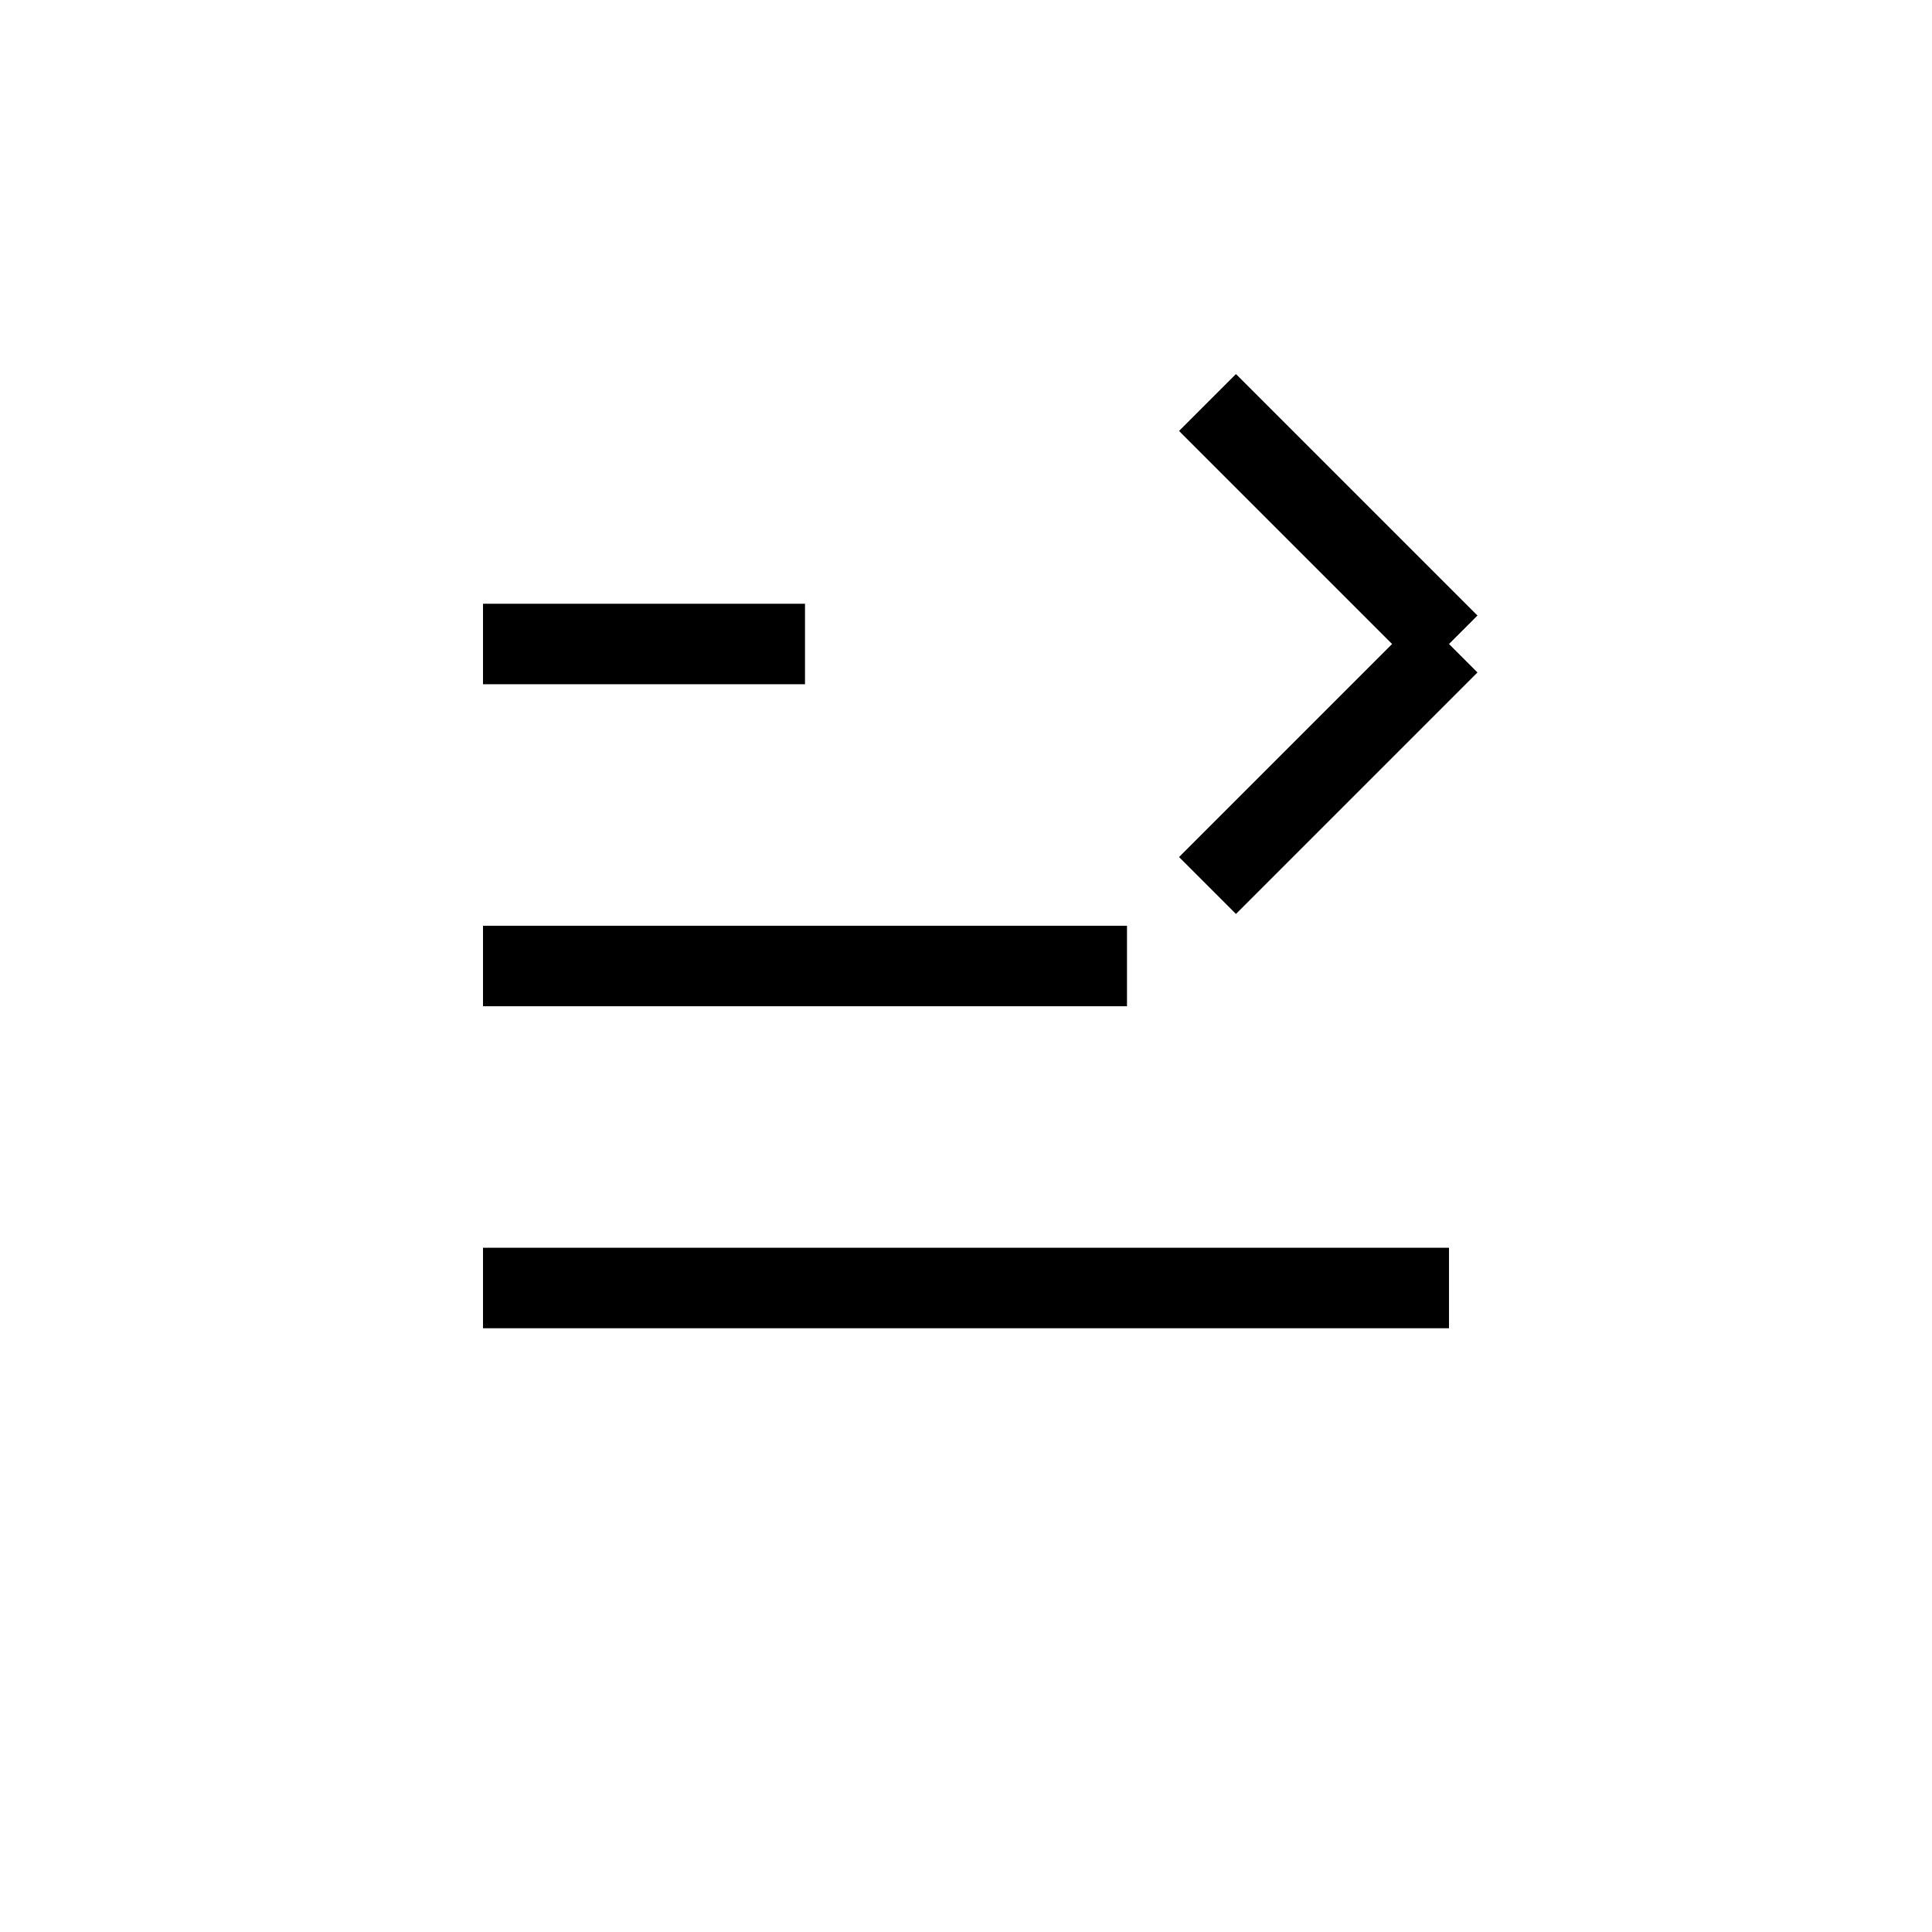 <svg
    viewBox="0 0 24 24"
    fill="none"
    xmlns="http://www.w3.org/2000/svg"
>
<line
    x1="6"
    y1="8"
    x2="10"
    y2="8"
    stroke="currentColor"
    strokeWidth="2"
/>
<line
    x1="6"
    y1="12"
    x2="14"
    y2="12"
    stroke="currentColor"
    strokeWidth="2"
/>
<line
    x1="6"
    y1="16"
    x2="18"
    y2="16"
    stroke="currentColor"
    strokeWidth="2"
/>
<path
    d="M18 8L15 5M18 8L15 11"
    stroke="currentColor"
    strokeWidth="2"
    strokeLinecap="round"
    strokeLinejoin="round"
/>
</svg>